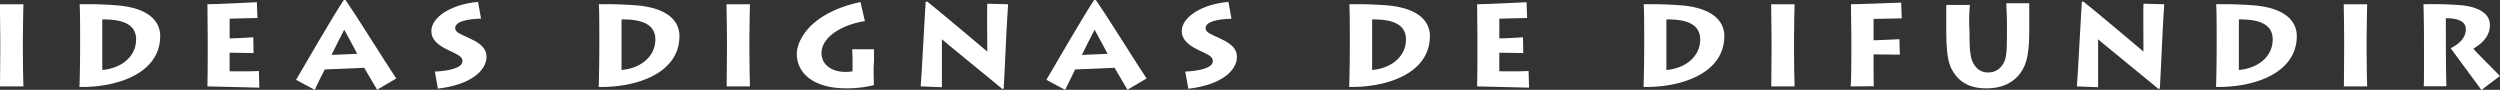 <svg xmlns="http://www.w3.org/2000/svg" viewBox="0 0 634.05 22.78"><rect x="0" y="0" width="634.05" height="22.78" fill="#333333" stroke="none"/><defs><style>.cls-1{isolation:isolate;}.cls-2{mix-blend-mode:color-dodge;}.cls-3{fill:#fff;}</style></defs><g class="cls-1"><g id="Capa_2" data-name="Capa 2"><g id="Capa_1-2" data-name="Capa 1"><g class="cls-2"><path class="cls-3" d="M5.8,13c0,2.95.1,8.23.14,8.92H0c0-1.28.07-8.19.07-9V9.76c0-.52-.07-8-.1-8.68H5.94c0,.52-.14,5.17-.14,8.71Z"/><path class="cls-3" d="M20.32,8.93c0-.63,0-7-.14-7.85a97.05,97.05,0,0,1,10.24.34c9.1,1,10.21,5.46,10.21,7.71,0,9.52-11,13.1-20.49,12.92.11-1.35.18-8.68.18-9.48Zm5.62,8.82C31,17.29,34.52,14.2,34.52,10c0-4-3.72-5.14-8.58-5.07Z"/><path class="cls-3" d="M65.77,22.23c-1.18,0-11.8-.32-13.16-.32.07-1.56.07-7.88.07-8.57V9.41c0-.48-.07-7.6-.07-8.33,1.5,0,11.12-.42,12.54-.52l.14,4c-1.25,0-6.5.18-7.05.18v5c.62,0,4.41-.14,6-.28l.07,4c-.91,0-5.39-.1-6.08-.1v4.72c.8,0,5.35.07,7.43-.07Z"/><path class="cls-3" d="M75.08,20.25C76.29,18.16,85,3.16,87.2,0h.42C91,4.9,98.9,17.64,100.5,19.9l-4.86,2.85c-.76-1.32-3.09-5.25-3.27-5.56l-10,.42c-.25.48-2,3.92-2.54,5.17Zm15.52-6.6c-.66-1.29-2.77-5.18-3.3-6.11-.62,1.14-2.64,5.21-3.23,6.39Z"/><path class="cls-3" d="M110.29,18.16c3.3-.17,7-.83,7-2.67,0-1-.77-1.46-3.23-2.61s-4.66-2.5-4.66-5c0-3.51,5-6.81,11.85-7.4L122,4.72c-3.4.11-6.56.66-6.56,2.43,0,1.08,1.56,1.57,3.3,2.4,2,.94,4.65,2.12,4.65,4.86,0,3.41-3.89,7.09-12.33,8.06Z"/><path class="cls-3" d="M152,8.93c0-.63,0-7-.13-7.85a97.05,97.05,0,0,1,10.24.34c9.1,1,10.21,5.46,10.21,7.71,0,9.52-11,13.1-20.49,12.92.1-1.35.17-8.68.17-9.48Zm5.63,8.82c5.07-.46,8.58-3.55,8.58-7.75,0-4-3.72-5.14-8.58-5.07Z"/><path class="cls-3" d="M190.06,13c0,2.95.11,8.23.14,8.92h-5.9c0-1.28.07-8.19.07-9V9.76c0-.52-.07-8-.11-8.68h5.94c0,.52-.14,5.17-.14,8.71Z"/><path class="cls-3" d="M221.56,17.33c0,1.15.07,3.75.07,4.27a29.25,29.25,0,0,1-7,.8c-8.51,0-12.54-4-12.54-8.72,0-3.57,3.58-10.48,16.15-13.16l1.11,4.83c-5.42.83-11,3.85-11,8.16,0,2.74,2.43,4.72,6,4.72a8.9,8.9,0,0,0,1.87-.14V14.93c0-.83-.07-1.73-.07-2.43h5.52c0,1.11,0,1.81,0,2.68Z"/><path class="cls-3" d="M254.24,22.57c-2.71-2.25-14.55-11.87-15.35-12.6,0,1.14,0,11.25,0,12.15l-5.38-.21c.21-2.15,1-17.85,1.25-21.42l.38-.11c3.06,2.43,13.89,11.53,15.18,12.64h.07c0-1.59-.07-11,0-12.08l5.28.14c-.17,2.08-.56,9.41-.8,15.14-.1,2.53-.28,5-.31,6.22Z"/><path class="cls-3" d="M265.38,20.25C266.6,18.16,275.32,3.16,277.5,0h.42c3.4,4.9,11.29,17.64,12.88,19.9l-4.86,2.85c-.76-1.32-3.09-5.25-3.26-5.56l-10,.42c-.24.48-1.94,3.92-2.53,5.17Zm15.53-6.6c-.66-1.29-2.78-5.18-3.3-6.11-.63,1.14-2.64,5.21-3.23,6.39Z"/><path class="cls-3" d="M300.6,18.16c3.3-.17,7-.83,7-2.67,0-1-.76-1.46-3.23-2.61-2.32-1.07-4.65-2.5-4.65-5,0-3.51,5-6.81,11.84-7.4l.76,4.27c-3.4.11-6.56.66-6.56,2.43,0,1.08,1.56,1.57,3.3,2.4,2,.94,4.65,2.12,4.65,4.86,0,3.41-3.89,7.09-12.32,8.06Z"/><path class="cls-3" d="M342.34,8.93c0-.63,0-7-.14-7.85a97,97,0,0,1,10.24.34c9.1,1,10.21,5.46,10.21,7.71,0,9.52-11,13.1-20.49,12.92.11-1.35.18-8.68.18-9.48ZM348,17.75c5.07-.46,8.58-3.55,8.58-7.75,0-4-3.71-5.14-8.58-5.07Z"/><path class="cls-3" d="M387.8,22.23c-1.18,0-11.81-.32-13.17-.32.07-1.56.07-7.88.07-8.57V9.41c0-.48-.07-7.6-.07-8.33,1.5,0,11.12-.42,12.54-.52l.14,4c-1.25,0-6.49.18-7.05.18v5c.63,0,4.41-.14,6-.28l.07,4c-.9,0-5.38-.1-6.08-.1v4.72c.8,0,5.35.07,7.43-.07Z"/><path class="cls-3" d="M417,8.93c0-.63,0-7-.14-7.85a97.26,97.26,0,0,1,10.25.34c9.09,1,10.21,5.46,10.21,7.71,0,9.52-11,13.1-20.49,12.92.1-1.35.17-8.68.17-9.48Zm5.63,8.82c5.07-.46,8.57-3.55,8.57-7.75,0-4-3.71-5.14-8.57-5.07Z"/><path class="cls-3" d="M455,13c0,2.95.1,8.23.14,8.92h-5.91c0-1.28.07-8.19.07-9V9.76c0-.52-.07-8-.1-8.68h5.94c0,.52-.14,5.17-.14,8.71Z"/><path class="cls-3" d="M469.37,21.91c.17-1.56.17-7.88.17-8.57V9.41c0-.48-.07-7.6-.1-8.33,2,0,9.9-.32,12.74-.42l.14,4-7.15.14v5.42c.66,0,3.72-.14,6.56-.28l.11,3.92-6.67-.07v2.5c0,.49,0,5.18.07,5.59Z"/><path class="cls-3" d="M499.51,8.23c0,4.76.18,6.84,1.36,8.41a3.86,3.86,0,0,0,3.4,1.73,4.11,4.11,0,0,0,3.58-1.91C509,14.9,509,12.81,509,6.91V5.83c0-2-.14-3.95-.17-5h5.83c0,.66,0,2.74,0,5.07V7.26c0,5.66-.38,9.17-2.75,11.88-1.91,2.18-4.61,3.26-8.09,3.26-2.22,0-5.76-.35-8.09-3.65-1.53-2.15-2.12-4.41-2.12-11.56V5.59c0-1.35,0-3.68,0-4.34h6a42.44,42.44,0,0,0-.18,5Z"/><path class="cls-3" d="M547.47,22.57c-2.71-2.25-14.55-11.87-15.35-12.6,0,1.14,0,11.25,0,12.15l-5.38-.21c.21-2.15,1-17.85,1.25-21.42l.38-.11c3.06,2.43,13.9,11.53,15.18,12.64h.07c0-1.59-.07-11,0-12.08l5.28.14c-.18,2.08-.56,9.41-.8,15.14-.11,2.53-.28,5-.32,6.22Z"/><path class="cls-3" d="M562.19,8.93c0-.63,0-7-.14-7.85a97.15,97.15,0,0,1,10.25.34c9.1,1,10.21,5.46,10.21,7.71,0,9.52-11,13.1-20.49,12.92.1-1.35.17-8.68.17-9.48Zm5.63,8.82c5.07-.46,8.58-3.55,8.58-7.75,0-4-3.72-5.14-8.58-5.07Z"/><path class="cls-3" d="M600.22,13c0,2.95.1,8.23.14,8.92h-5.9c0-1.28.06-8.19.06-9V9.76c0-.52-.06-8-.1-8.68h5.94c0,.52-.14,5.17-.14,8.71Z"/><path class="cls-3" d="M620.33,12.88c0,1.12.07,8.58.14,9H614.7c.11-.69.07-8.61.07-9.23V8.82c0-.9-.07-7.15-.14-7.74a92.2,92.2,0,0,1,9.86.27c4.49.53,7,2.26,7,5,0,2.54-1.6,4.45-4.2,6,.87,1.05,5.87,6,6.74,6.92l-4.69,3.54c-.59-.84-6.91-9.31-7.78-10.59,1.6-.8,3.82-2.3,3.82-4.8,0-1.39-.91-2.78-5.07-2.81Z"/></g></g></g></g></svg>